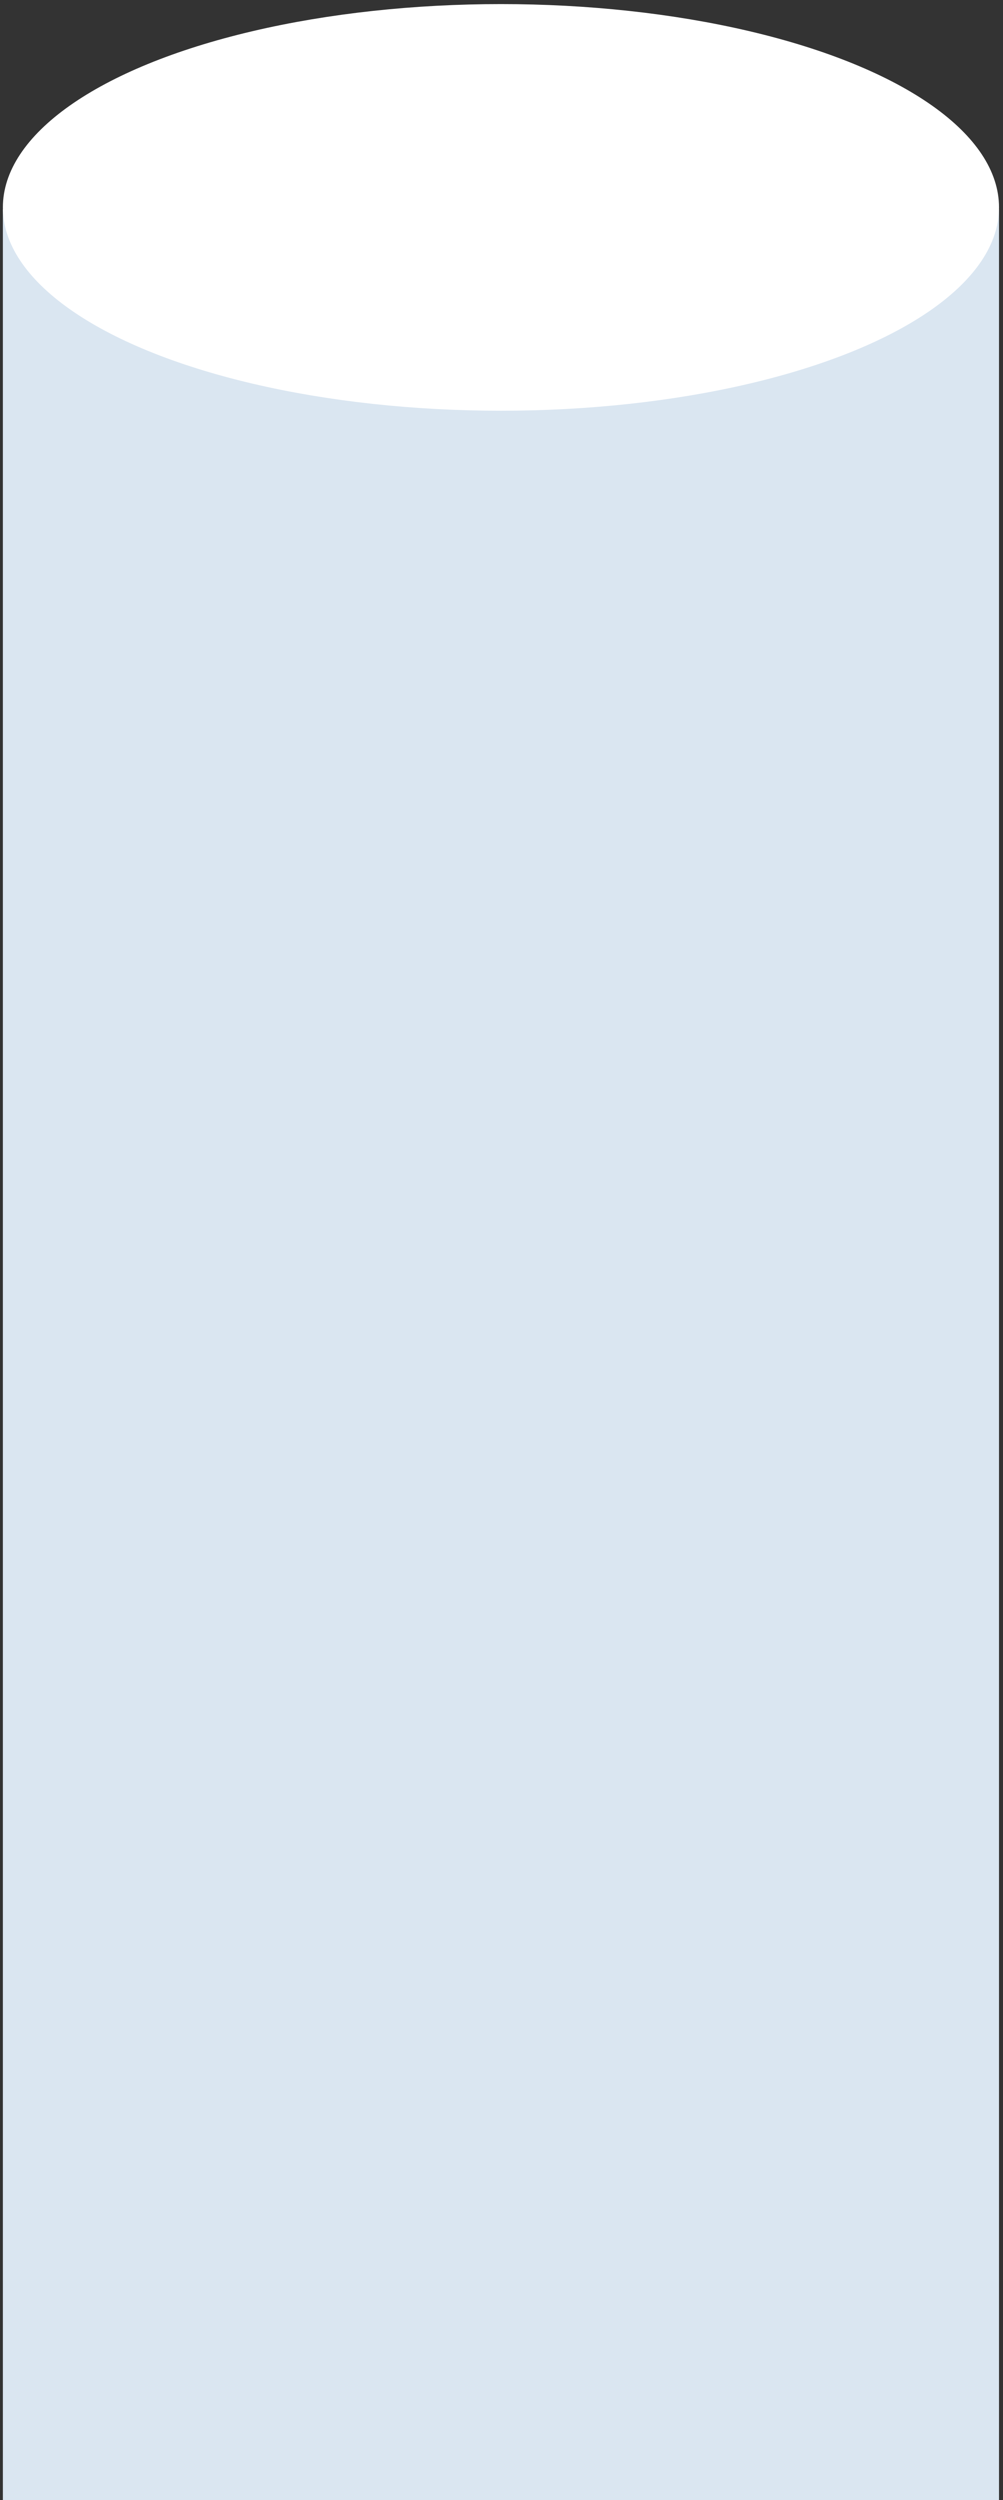 <svg width="218" height="543" viewBox="0 0 218 543" fill="none" xmlns="http://www.w3.org/2000/svg">
<rect x="0" y="0" width="218" height="543" fill="#333333" stroke="none"/>
<rect x="0.625" y="45.44" width="216.508" height="497.89" fill="#DAE6F1"/>
<ellipse cx="108.879" cy="45.049" rx="108.254" ry="44.161" fill="white"/>
</svg>